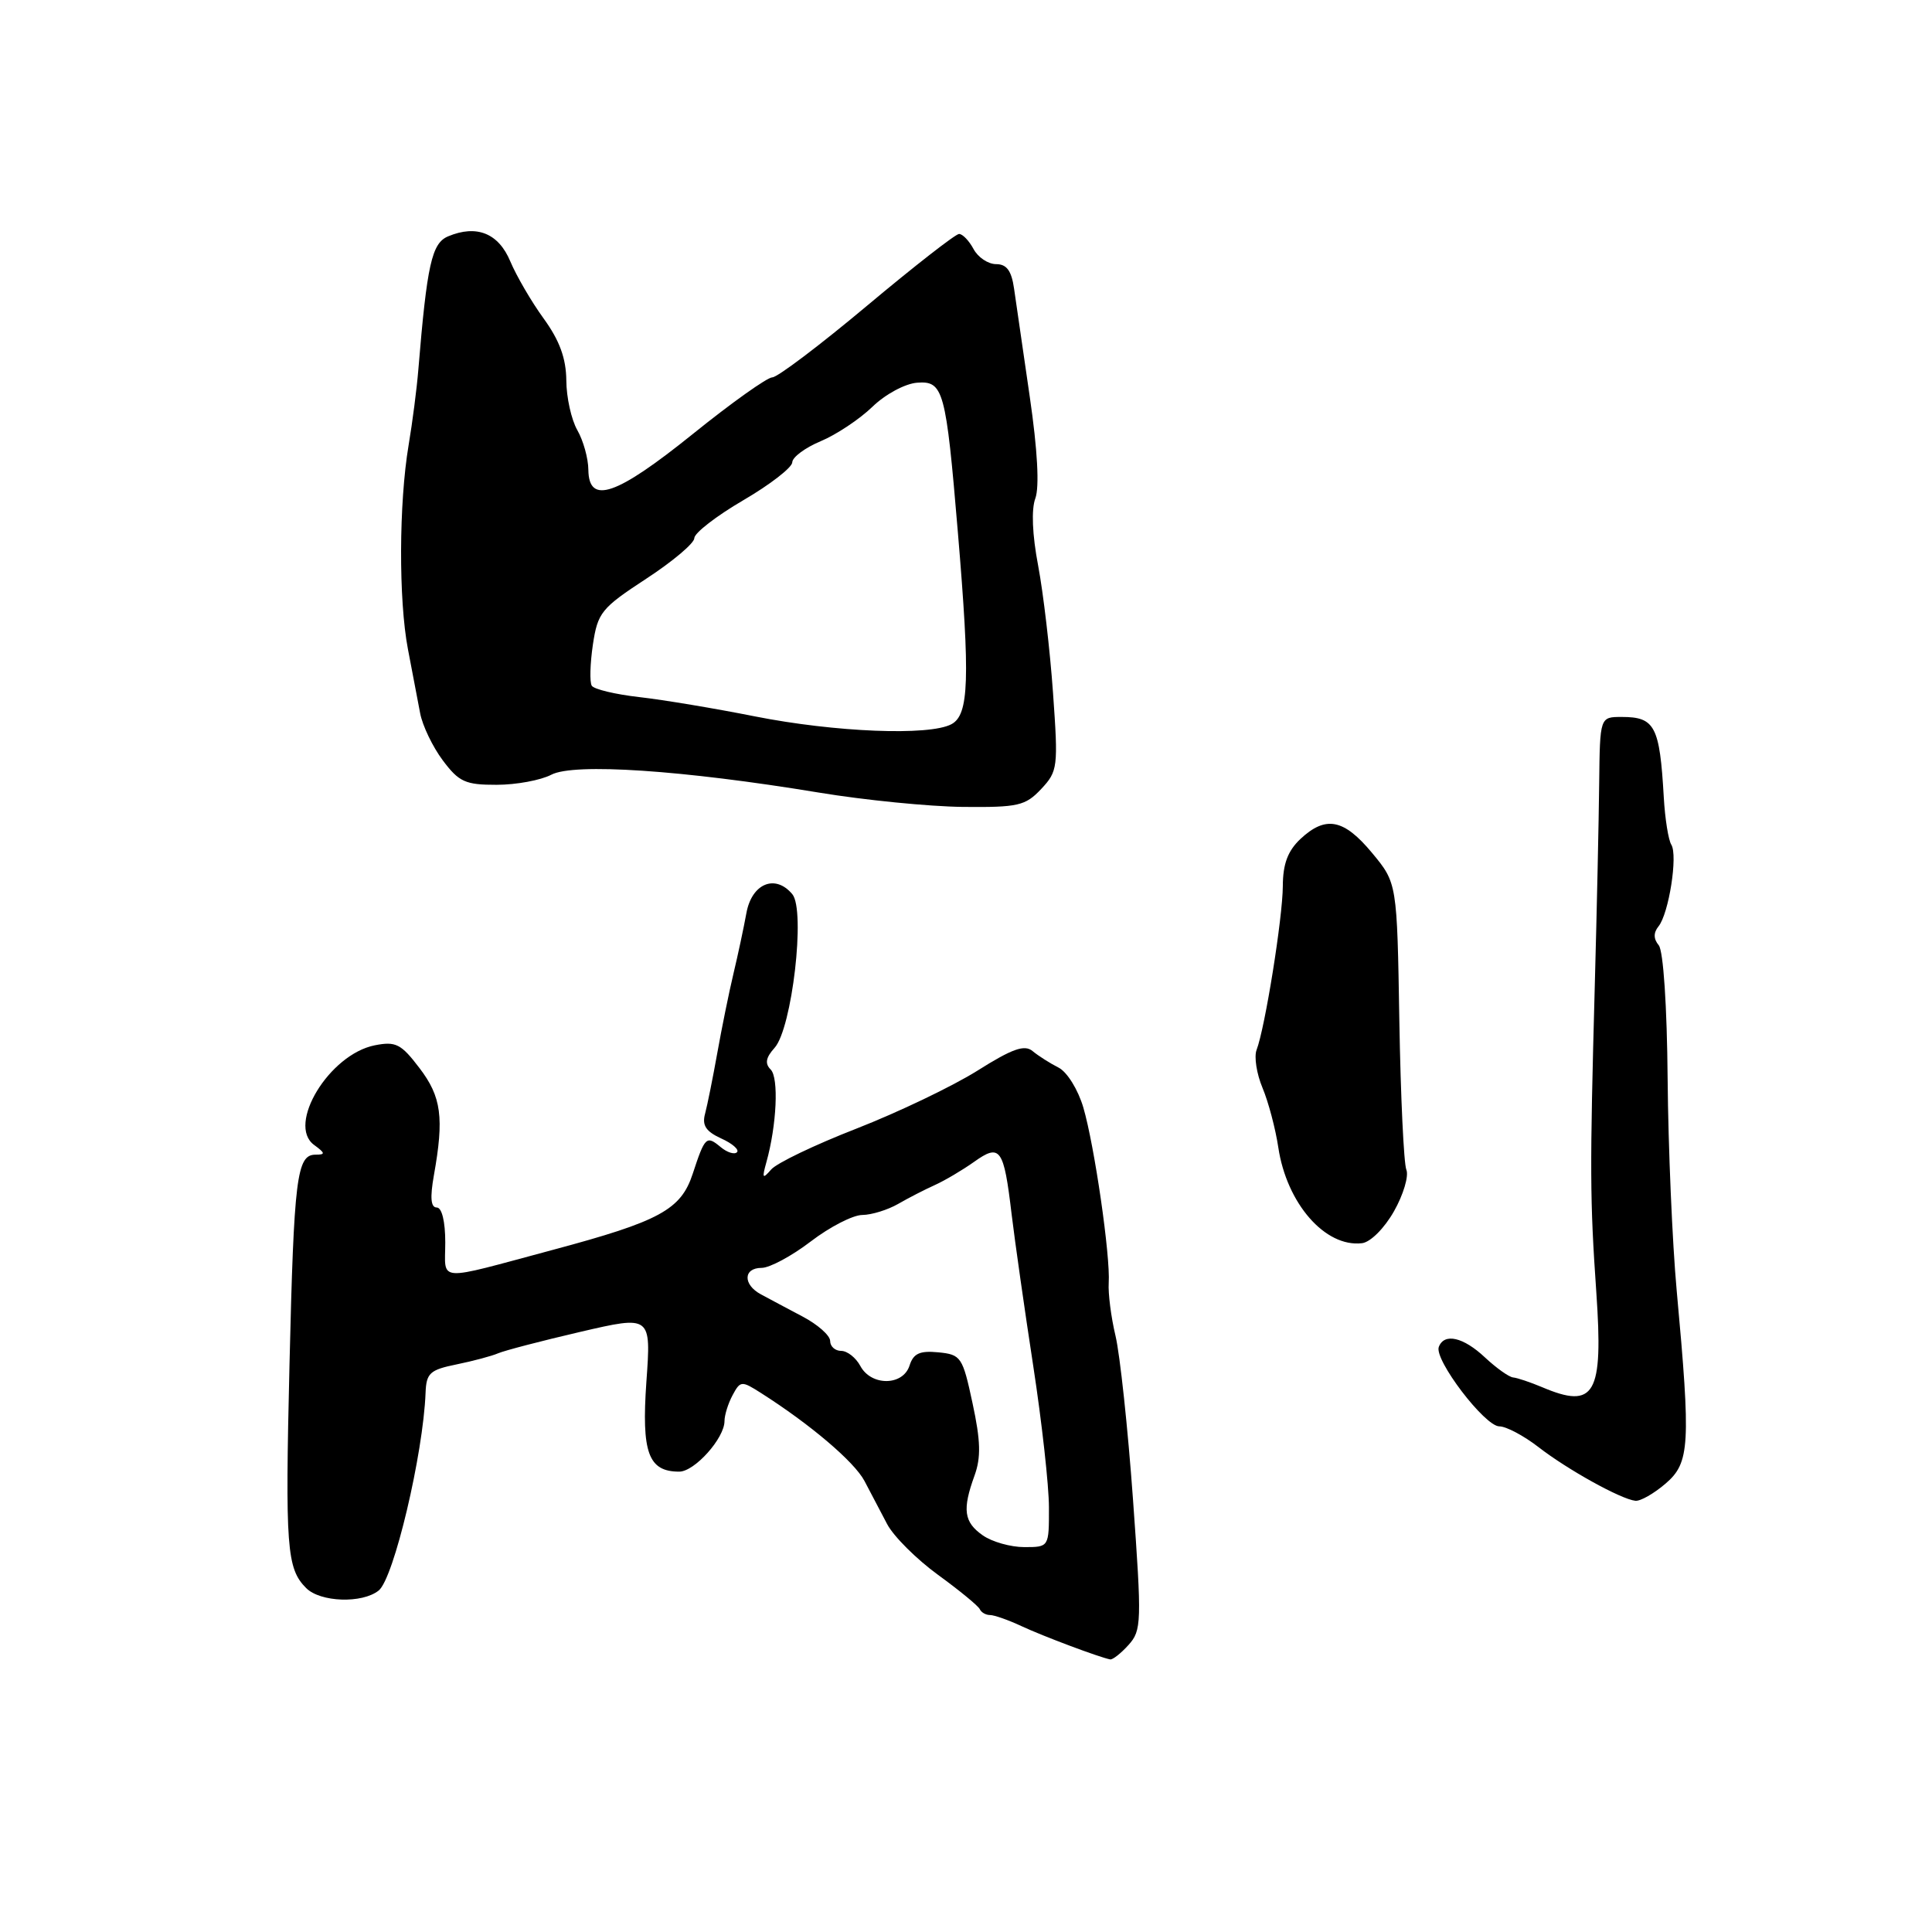 <?xml version="1.0" encoding="UTF-8" standalone="no"?>
<!DOCTYPE svg PUBLIC "-//W3C//DTD SVG 1.1//EN" "http://www.w3.org/Graphics/SVG/1.1/DTD/svg11.dtd" >
<svg xmlns="http://www.w3.org/2000/svg" xmlns:xlink="http://www.w3.org/1999/xlink" version="1.1" viewBox="0 0 256 256">
 <g >
 <path fill="currentColor"
d=" M 149.53 217.97 C 151.27 216.04 151.30 215.01 150.13 198.72 C 149.45 189.25 148.40 179.47 147.81 177.00 C 147.22 174.53 146.82 171.38 146.91 170.00 C 147.15 166.46 145.03 151.83 143.55 146.76 C 142.85 144.38 141.40 142.04 140.26 141.46 C 139.13 140.89 137.59 139.91 136.83 139.28 C 135.76 138.38 134.14 138.95 129.48 141.89 C 126.19 143.95 119.00 147.39 113.50 149.54 C 108.00 151.68 102.90 154.12 102.18 154.97 C 101.04 156.28 100.95 156.15 101.55 154.00 C 102.92 149.09 103.21 142.81 102.12 141.72 C 101.33 140.93 101.47 140.14 102.63 138.85 C 104.95 136.29 106.76 120.63 104.99 118.49 C 102.73 115.77 99.61 117.06 98.90 121.00 C 98.55 122.92 97.78 126.53 97.19 129.00 C 96.60 131.47 95.64 136.20 95.05 139.50 C 94.46 142.80 93.73 146.43 93.43 147.56 C 93.00 149.11 93.53 149.92 95.56 150.85 C 97.05 151.52 97.99 152.35 97.65 152.68 C 97.32 153.01 96.35 152.71 95.50 152.00 C 93.60 150.42 93.41 150.60 91.79 155.53 C 90.23 160.29 87.42 161.82 73.27 165.61 C 57.52 169.83 59.00 169.93 59.00 164.62 C 59.00 161.85 58.55 160.00 57.87 160.00 C 57.08 160.00 56.97 158.69 57.49 155.75 C 58.86 148.09 58.49 145.33 55.58 141.52 C 53.14 138.31 52.44 137.96 49.65 138.51 C 43.63 139.71 37.96 149.03 41.62 151.71 C 43.11 152.80 43.14 153.00 41.81 153.00 C 39.32 153.00 38.95 156.01 38.36 180.79 C 37.78 205.08 37.98 207.84 40.57 210.43 C 42.45 212.31 48.00 212.50 50.18 210.75 C 52.18 209.15 56.08 192.68 56.39 184.55 C 56.49 181.94 56.96 181.51 60.50 180.79 C 62.70 180.34 65.17 179.68 66.00 179.32 C 66.83 178.96 71.73 177.68 76.89 176.48 C 86.28 174.30 86.28 174.30 85.65 183.09 C 84.99 192.49 85.90 195.00 90.00 195.00 C 92.04 195.00 96.00 190.57 96.00 188.30 C 96.00 187.51 96.48 185.97 97.07 184.87 C 98.10 182.95 98.26 182.94 100.82 184.57 C 107.39 188.75 113.21 193.70 114.55 196.24 C 115.35 197.76 116.70 200.33 117.55 201.95 C 118.40 203.57 121.44 206.60 124.30 208.68 C 127.16 210.76 129.65 212.81 129.83 213.23 C 130.02 213.65 130.62 214.00 131.18 214.00 C 131.74 214.00 133.62 214.66 135.35 215.47 C 138.22 216.81 145.66 219.60 147.10 219.88 C 147.42 219.95 148.52 219.09 149.53 217.97 Z  M 220.69 196.59 C 223.92 193.82 224.05 191.49 222.17 171.00 C 221.59 164.68 221.05 152.07 220.97 143.00 C 220.89 133.30 220.40 125.98 219.79 125.25 C 219.09 124.41 219.08 123.59 219.76 122.75 C 221.13 121.06 222.34 113.35 221.46 111.93 C 221.07 111.31 220.62 108.48 220.46 105.65 C 219.92 96.20 219.29 95.00 214.88 95.00 C 212.00 95.00 212.00 95.00 211.90 103.75 C 211.85 108.56 211.59 120.60 211.32 130.50 C 210.65 155.16 210.67 158.91 211.52 171.24 C 212.46 184.82 211.33 186.78 204.32 183.80 C 202.77 183.15 201.05 182.57 200.50 182.52 C 199.95 182.47 198.28 181.28 196.78 179.88 C 193.90 177.17 191.37 176.59 190.65 178.47 C 190.00 180.15 196.74 189.00 198.67 189.00 C 199.57 189.00 201.91 190.24 203.86 191.75 C 207.70 194.73 214.77 198.65 216.69 198.86 C 217.35 198.94 219.15 197.91 220.69 196.59 Z  M 184.71 160.50 C 185.96 158.30 186.69 155.82 186.35 155.00 C 186.01 154.18 185.59 145.29 185.42 135.26 C 185.12 117.01 185.12 117.01 181.81 113.02 C 178.06 108.50 175.66 108.04 172.31 111.17 C 170.64 112.75 169.99 114.47 169.98 117.42 C 169.96 121.61 167.62 136.22 166.50 139.13 C 166.16 140.03 166.51 142.29 167.29 144.15 C 168.07 146.01 169.01 149.56 169.38 152.03 C 170.49 159.47 175.60 165.31 180.47 164.73 C 181.59 164.60 183.43 162.76 184.71 160.50 Z  M 137.96 104.55 C 140.17 102.19 140.23 101.67 139.53 91.80 C 139.13 86.13 138.24 78.55 137.56 74.95 C 136.78 70.87 136.64 67.50 137.19 66.03 C 137.74 64.52 137.48 59.62 136.45 52.58 C 135.56 46.48 134.62 40.04 134.37 38.25 C 134.03 35.87 133.39 35.00 131.99 35.00 C 130.93 35.00 129.59 34.10 129.00 33.00 C 128.41 31.90 127.55 31.00 127.08 31.00 C 126.62 31.00 121.13 35.28 114.90 40.50 C 108.66 45.73 103.01 50.00 102.34 50.00 C 101.67 50.00 96.93 53.37 91.81 57.50 C 81.65 65.68 78.02 66.93 77.96 62.25 C 77.95 60.74 77.29 58.38 76.50 57.00 C 75.71 55.62 75.05 52.66 75.04 50.40 C 75.01 47.48 74.15 45.12 72.04 42.21 C 70.41 39.97 68.43 36.56 67.62 34.64 C 66.06 30.90 63.16 29.73 59.37 31.32 C 57.21 32.23 56.58 35.05 55.43 49.00 C 55.23 51.48 54.65 55.98 54.14 59.00 C 52.85 66.70 52.81 79.49 54.05 86.00 C 54.63 89.03 55.36 92.85 55.67 94.50 C 55.98 96.15 57.33 98.96 58.67 100.75 C 60.81 103.61 61.66 104.00 65.80 103.99 C 68.39 103.99 71.65 103.39 73.06 102.65 C 76.07 101.08 90.45 102.04 108.50 105.02 C 114.55 106.02 123.13 106.87 127.58 106.92 C 134.91 106.99 135.86 106.78 137.96 104.55 Z  M 130.22 203.44 C 127.72 201.69 127.49 200.04 129.13 195.52 C 130.00 193.12 129.94 190.91 128.87 185.95 C 127.55 179.79 127.35 179.49 124.33 179.19 C 121.87 178.95 121.03 179.34 120.52 180.94 C 119.66 183.65 115.44 183.69 114.00 181.00 C 113.41 179.90 112.27 179.00 111.46 179.00 C 110.66 179.00 110.00 178.41 110.00 177.69 C 110.00 176.96 108.35 175.50 106.33 174.44 C 104.31 173.37 101.84 172.06 100.83 171.51 C 98.42 170.22 98.48 168.00 100.92 168.00 C 101.98 168.00 104.91 166.43 107.43 164.50 C 109.95 162.57 113.03 160.99 114.26 160.99 C 115.49 160.98 117.62 160.32 119.00 159.53 C 120.38 158.73 122.57 157.61 123.88 157.02 C 125.19 156.43 127.52 155.05 129.06 153.96 C 132.53 151.48 133.01 152.14 134.04 160.86 C 134.48 164.51 135.77 173.57 136.91 181.00 C 138.05 188.43 138.99 196.86 138.99 199.75 C 139.00 205.00 139.00 205.00 135.72 205.00 C 133.92 205.00 131.44 204.30 130.22 203.44 Z  M 100.00 94.92 C 94.78 93.88 87.90 92.73 84.72 92.37 C 81.54 92.01 78.70 91.33 78.41 90.86 C 78.12 90.38 78.19 87.94 78.56 85.42 C 79.20 81.16 79.68 80.58 85.62 76.69 C 89.13 74.40 92.00 71.98 92.00 71.31 C 92.00 70.63 94.92 68.37 98.48 66.29 C 102.05 64.21 104.97 61.94 104.98 61.26 C 104.99 60.58 106.69 59.32 108.75 58.46 C 110.81 57.60 113.89 55.55 115.59 53.91 C 117.31 52.24 119.93 50.83 121.53 50.71 C 125.01 50.45 125.34 51.66 126.92 70.50 C 128.56 90.02 128.40 94.72 126.07 95.96 C 123.14 97.53 110.64 97.03 100.00 94.92 Z "/>
</g>
</svg>